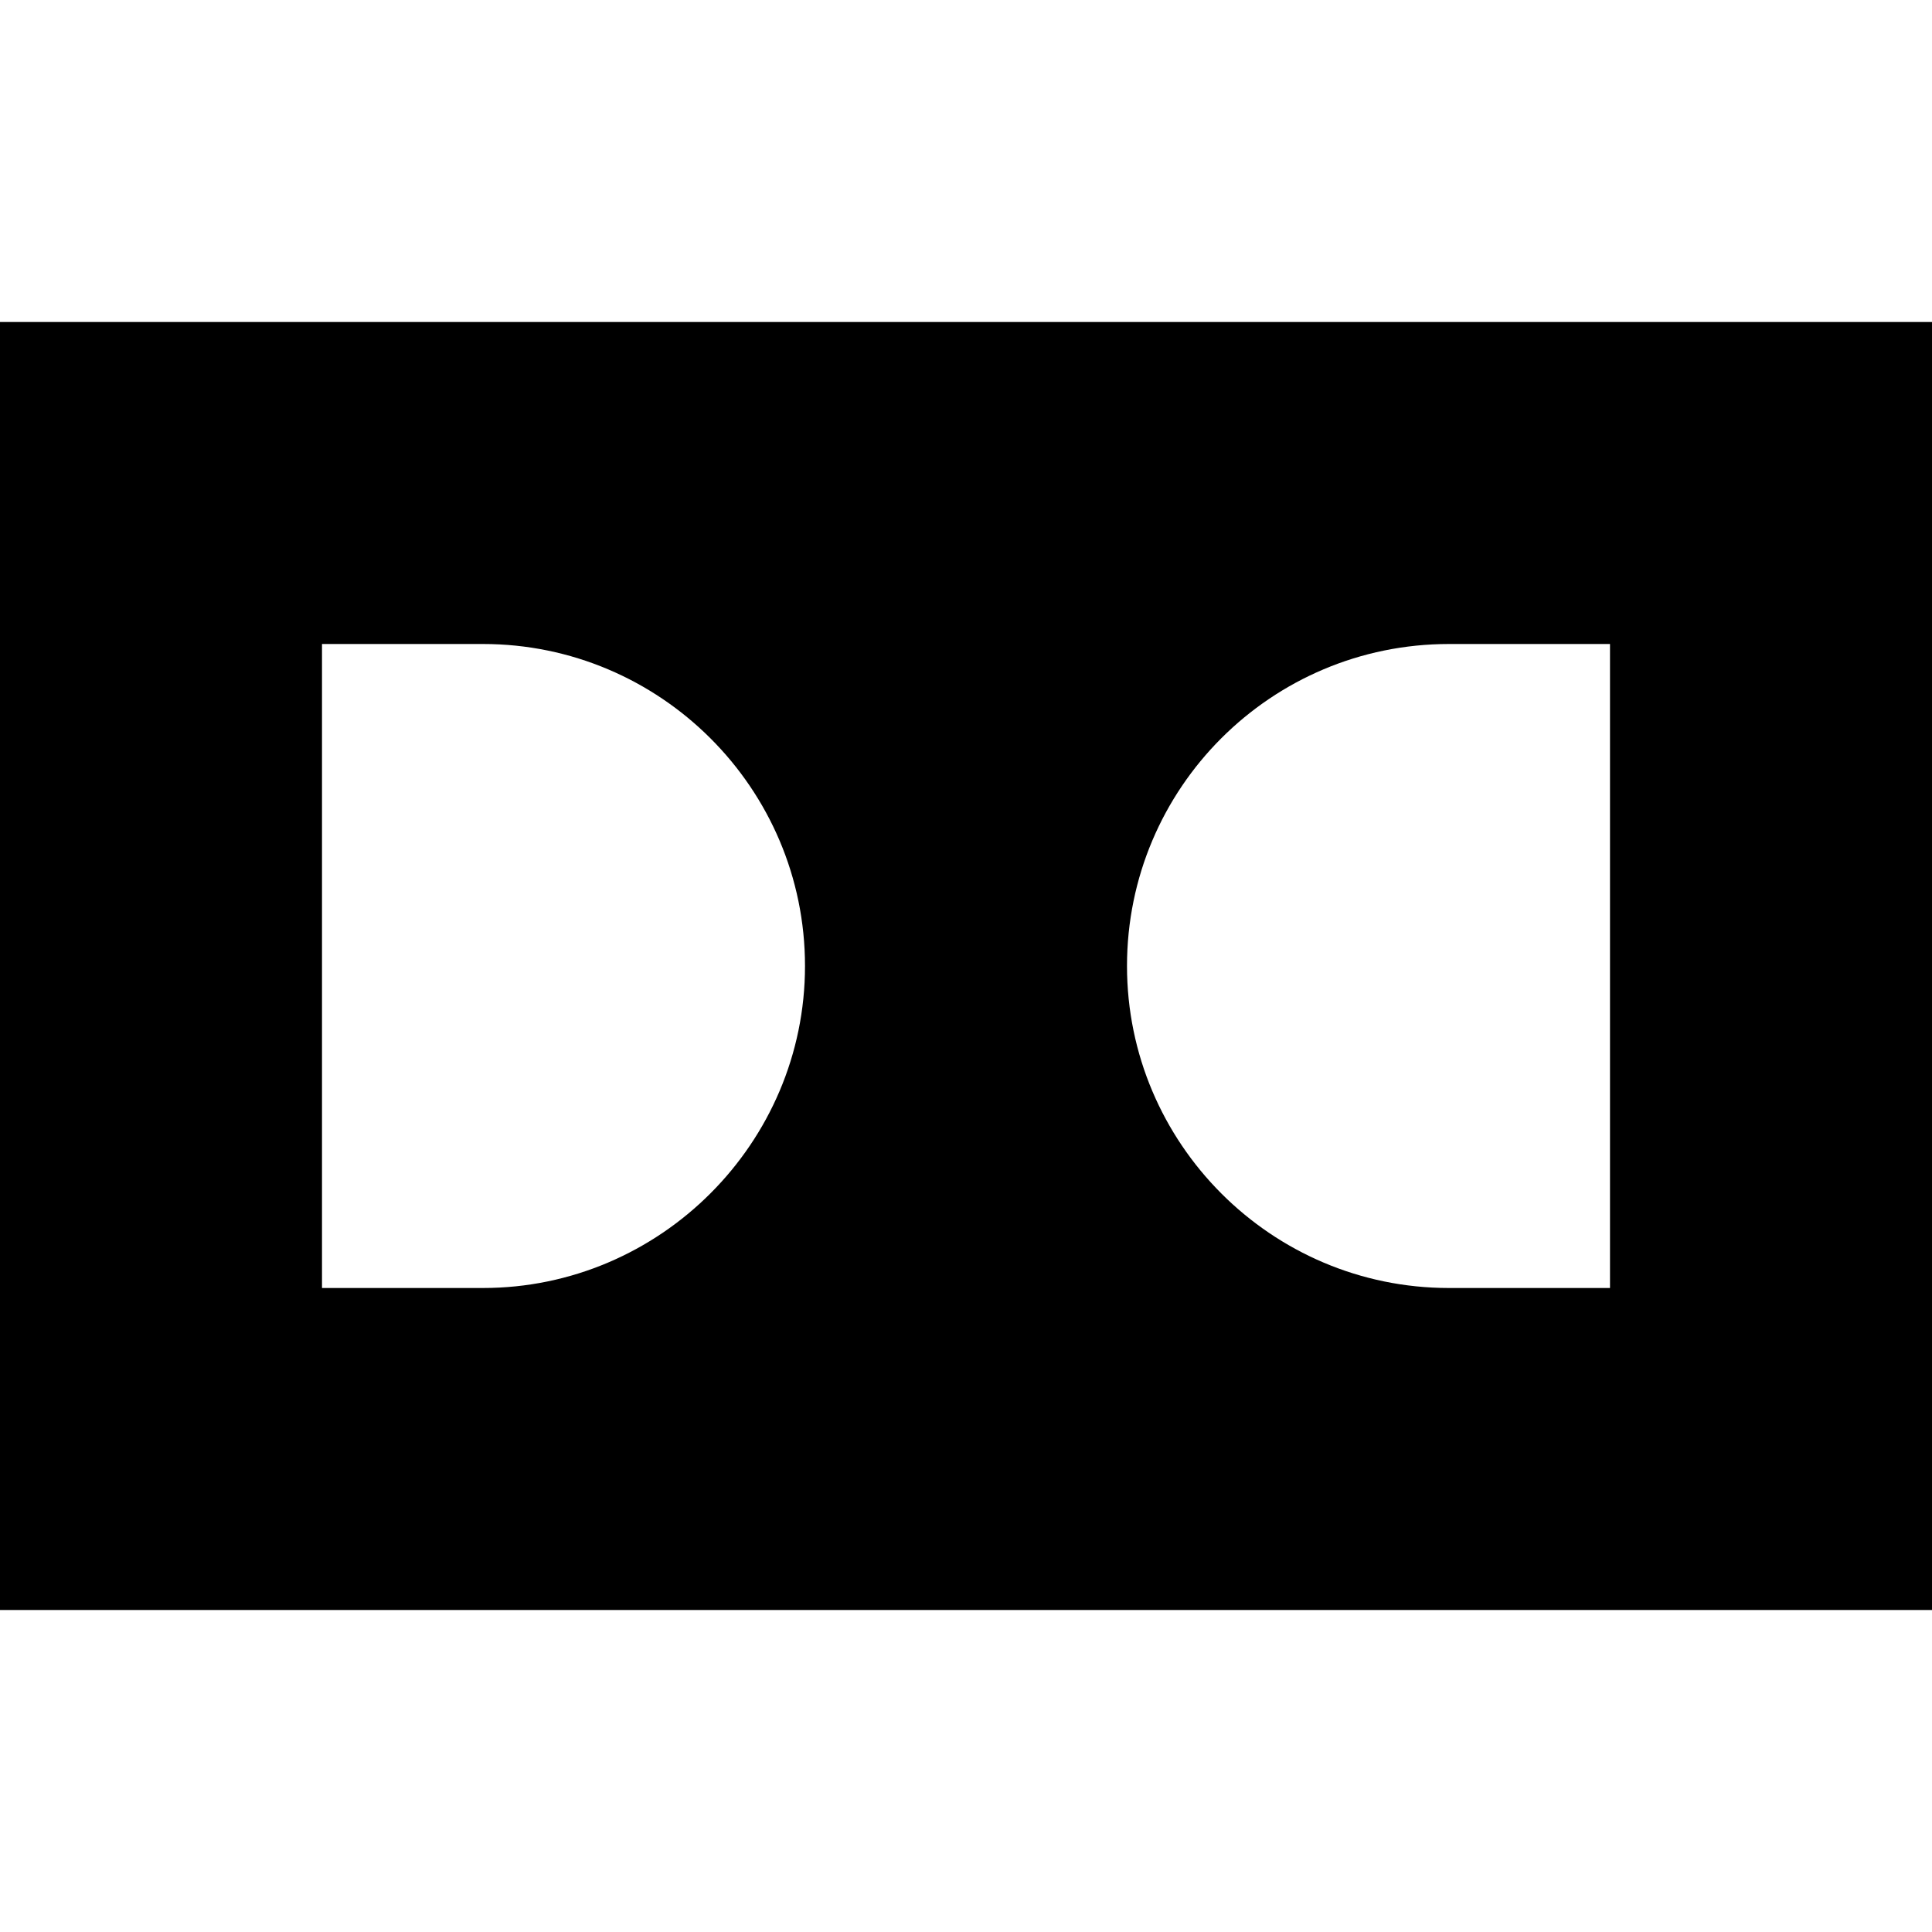 <svg viewBox="0 0 24 24" xmlns="http://www.w3.org/2000/svg"><path fill-rule="evenodd" d="M0 4v16h24V4H0Zm10 8c0-2.21-1.8-4-4-4H4v8h2c2.2 0 4-1.8 4-4Zm8 4h2V8h-2c-2.21 0-4 1.79-4 4 0 2.2 1.79 4 4 4Z"/></svg>